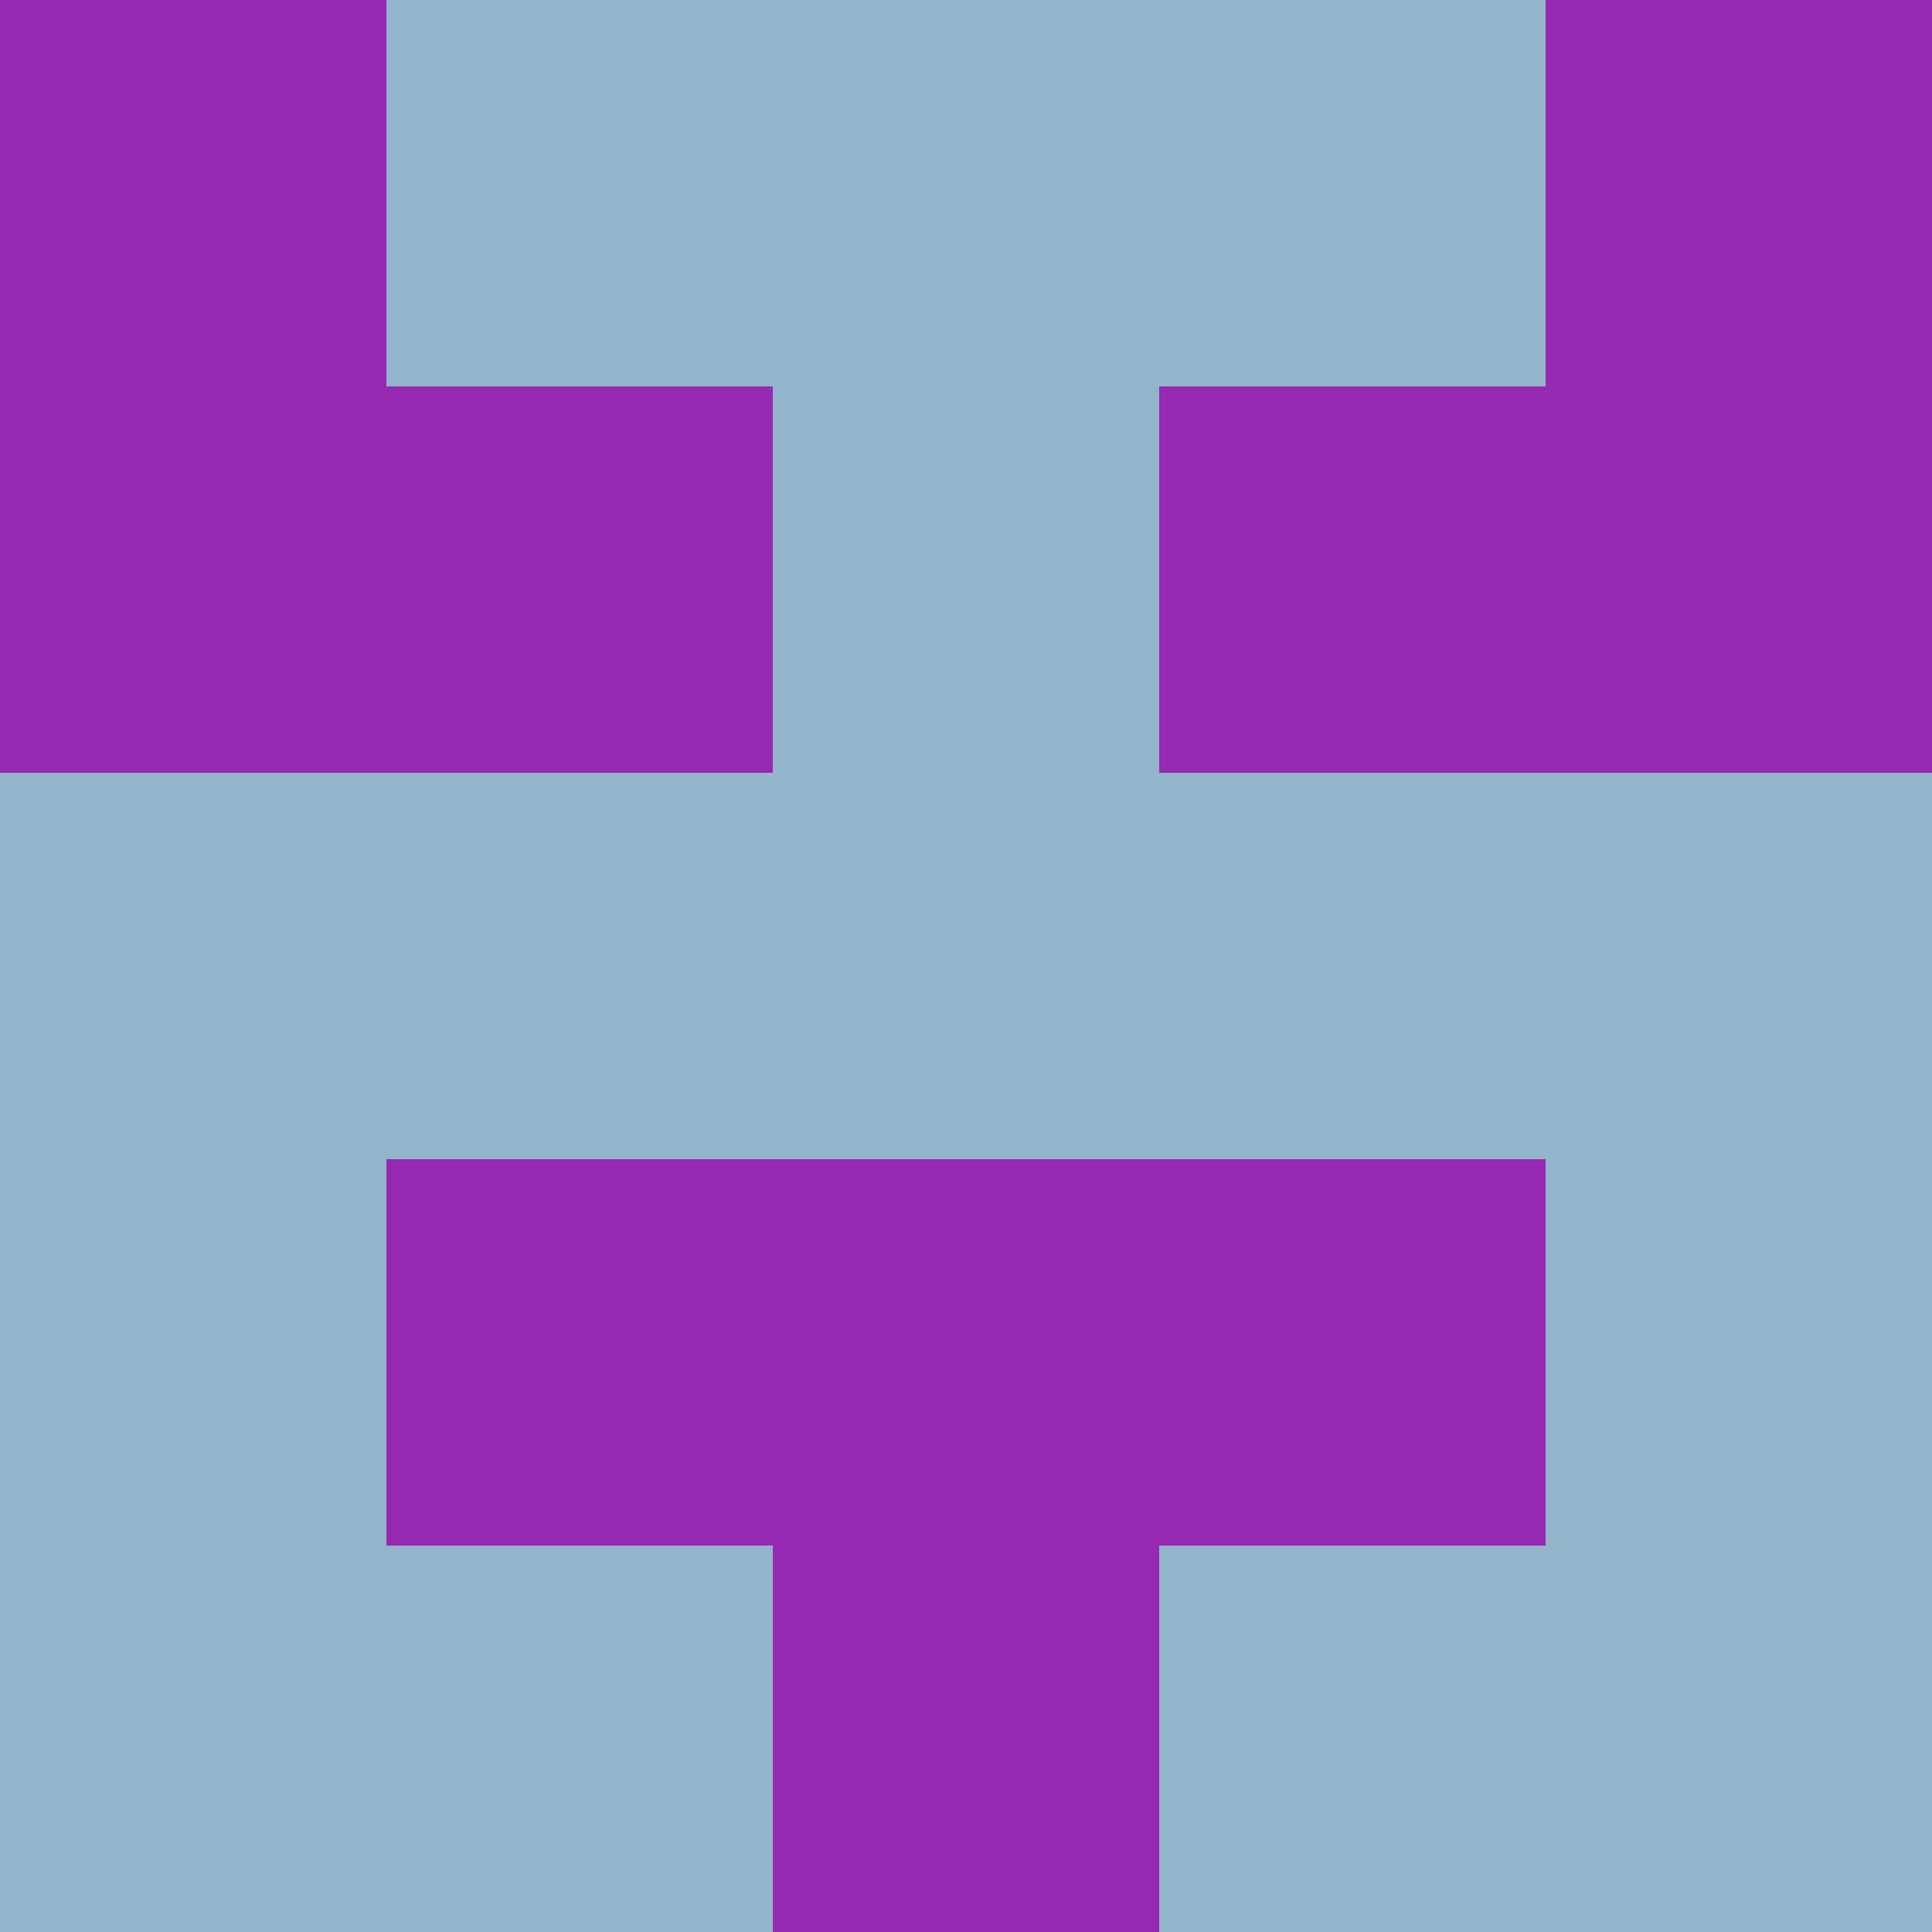 <?xml version="1.0" encoding="utf-8"?>
<!DOCTYPE svg PUBLIC "-//W3C//DTD SVG 20010904//EN"
"http://www.w3.org/TR/2001/REC-SVG-20010904/DTD/svg10.dtd">
<svg viewBox="0 0 5 5" height="100" width="100" xml:lang="fr"
     xmlns="http://www.w3.org/2000/svg"
     xmlns:xlink="http://www.w3.org/1999/xlink">
                        <rect x="0" y="0" height="1" width="1" fill="#9629B2"/>
                    <rect x="4" y="0" height="1" width="1" fill="#9629B2"/>
                    <rect x="1" y="0" height="1" width="1" fill="#93B5CB"/>
                    <rect x="3" y="0" height="1" width="1" fill="#93B5CB"/>
                    <rect x="2" y="0" height="1" width="1" fill="#93B5CB"/>
                                <rect x="0" y="1" height="1" width="1" fill="#9629B2"/>
                    <rect x="4" y="1" height="1" width="1" fill="#9629B2"/>
                    <rect x="1" y="1" height="1" width="1" fill="#9629B2"/>
                    <rect x="3" y="1" height="1" width="1" fill="#9629B2"/>
                    <rect x="2" y="1" height="1" width="1" fill="#93B5CB"/>
                                <rect x="0" y="2" height="1" width="1" fill="#93B5CB"/>
                    <rect x="4" y="2" height="1" width="1" fill="#93B5CB"/>
                    <rect x="1" y="2" height="1" width="1" fill="#93B5CB"/>
                    <rect x="3" y="2" height="1" width="1" fill="#93B5CB"/>
                    <rect x="2" y="2" height="1" width="1" fill="#93B5CB"/>
                                <rect x="0" y="3" height="1" width="1" fill="#93B5CB"/>
                    <rect x="4" y="3" height="1" width="1" fill="#93B5CB"/>
                    <rect x="1" y="3" height="1" width="1" fill="#9629B2"/>
                    <rect x="3" y="3" height="1" width="1" fill="#9629B2"/>
                    <rect x="2" y="3" height="1" width="1" fill="#9629B2"/>
                                <rect x="0" y="4" height="1" width="1" fill="#93B5CB"/>
                    <rect x="4" y="4" height="1" width="1" fill="#93B5CB"/>
                    <rect x="1" y="4" height="1" width="1" fill="#93B5CB"/>
                    <rect x="3" y="4" height="1" width="1" fill="#93B5CB"/>
                    <rect x="2" y="4" height="1" width="1" fill="#9629B2"/>
            </svg>